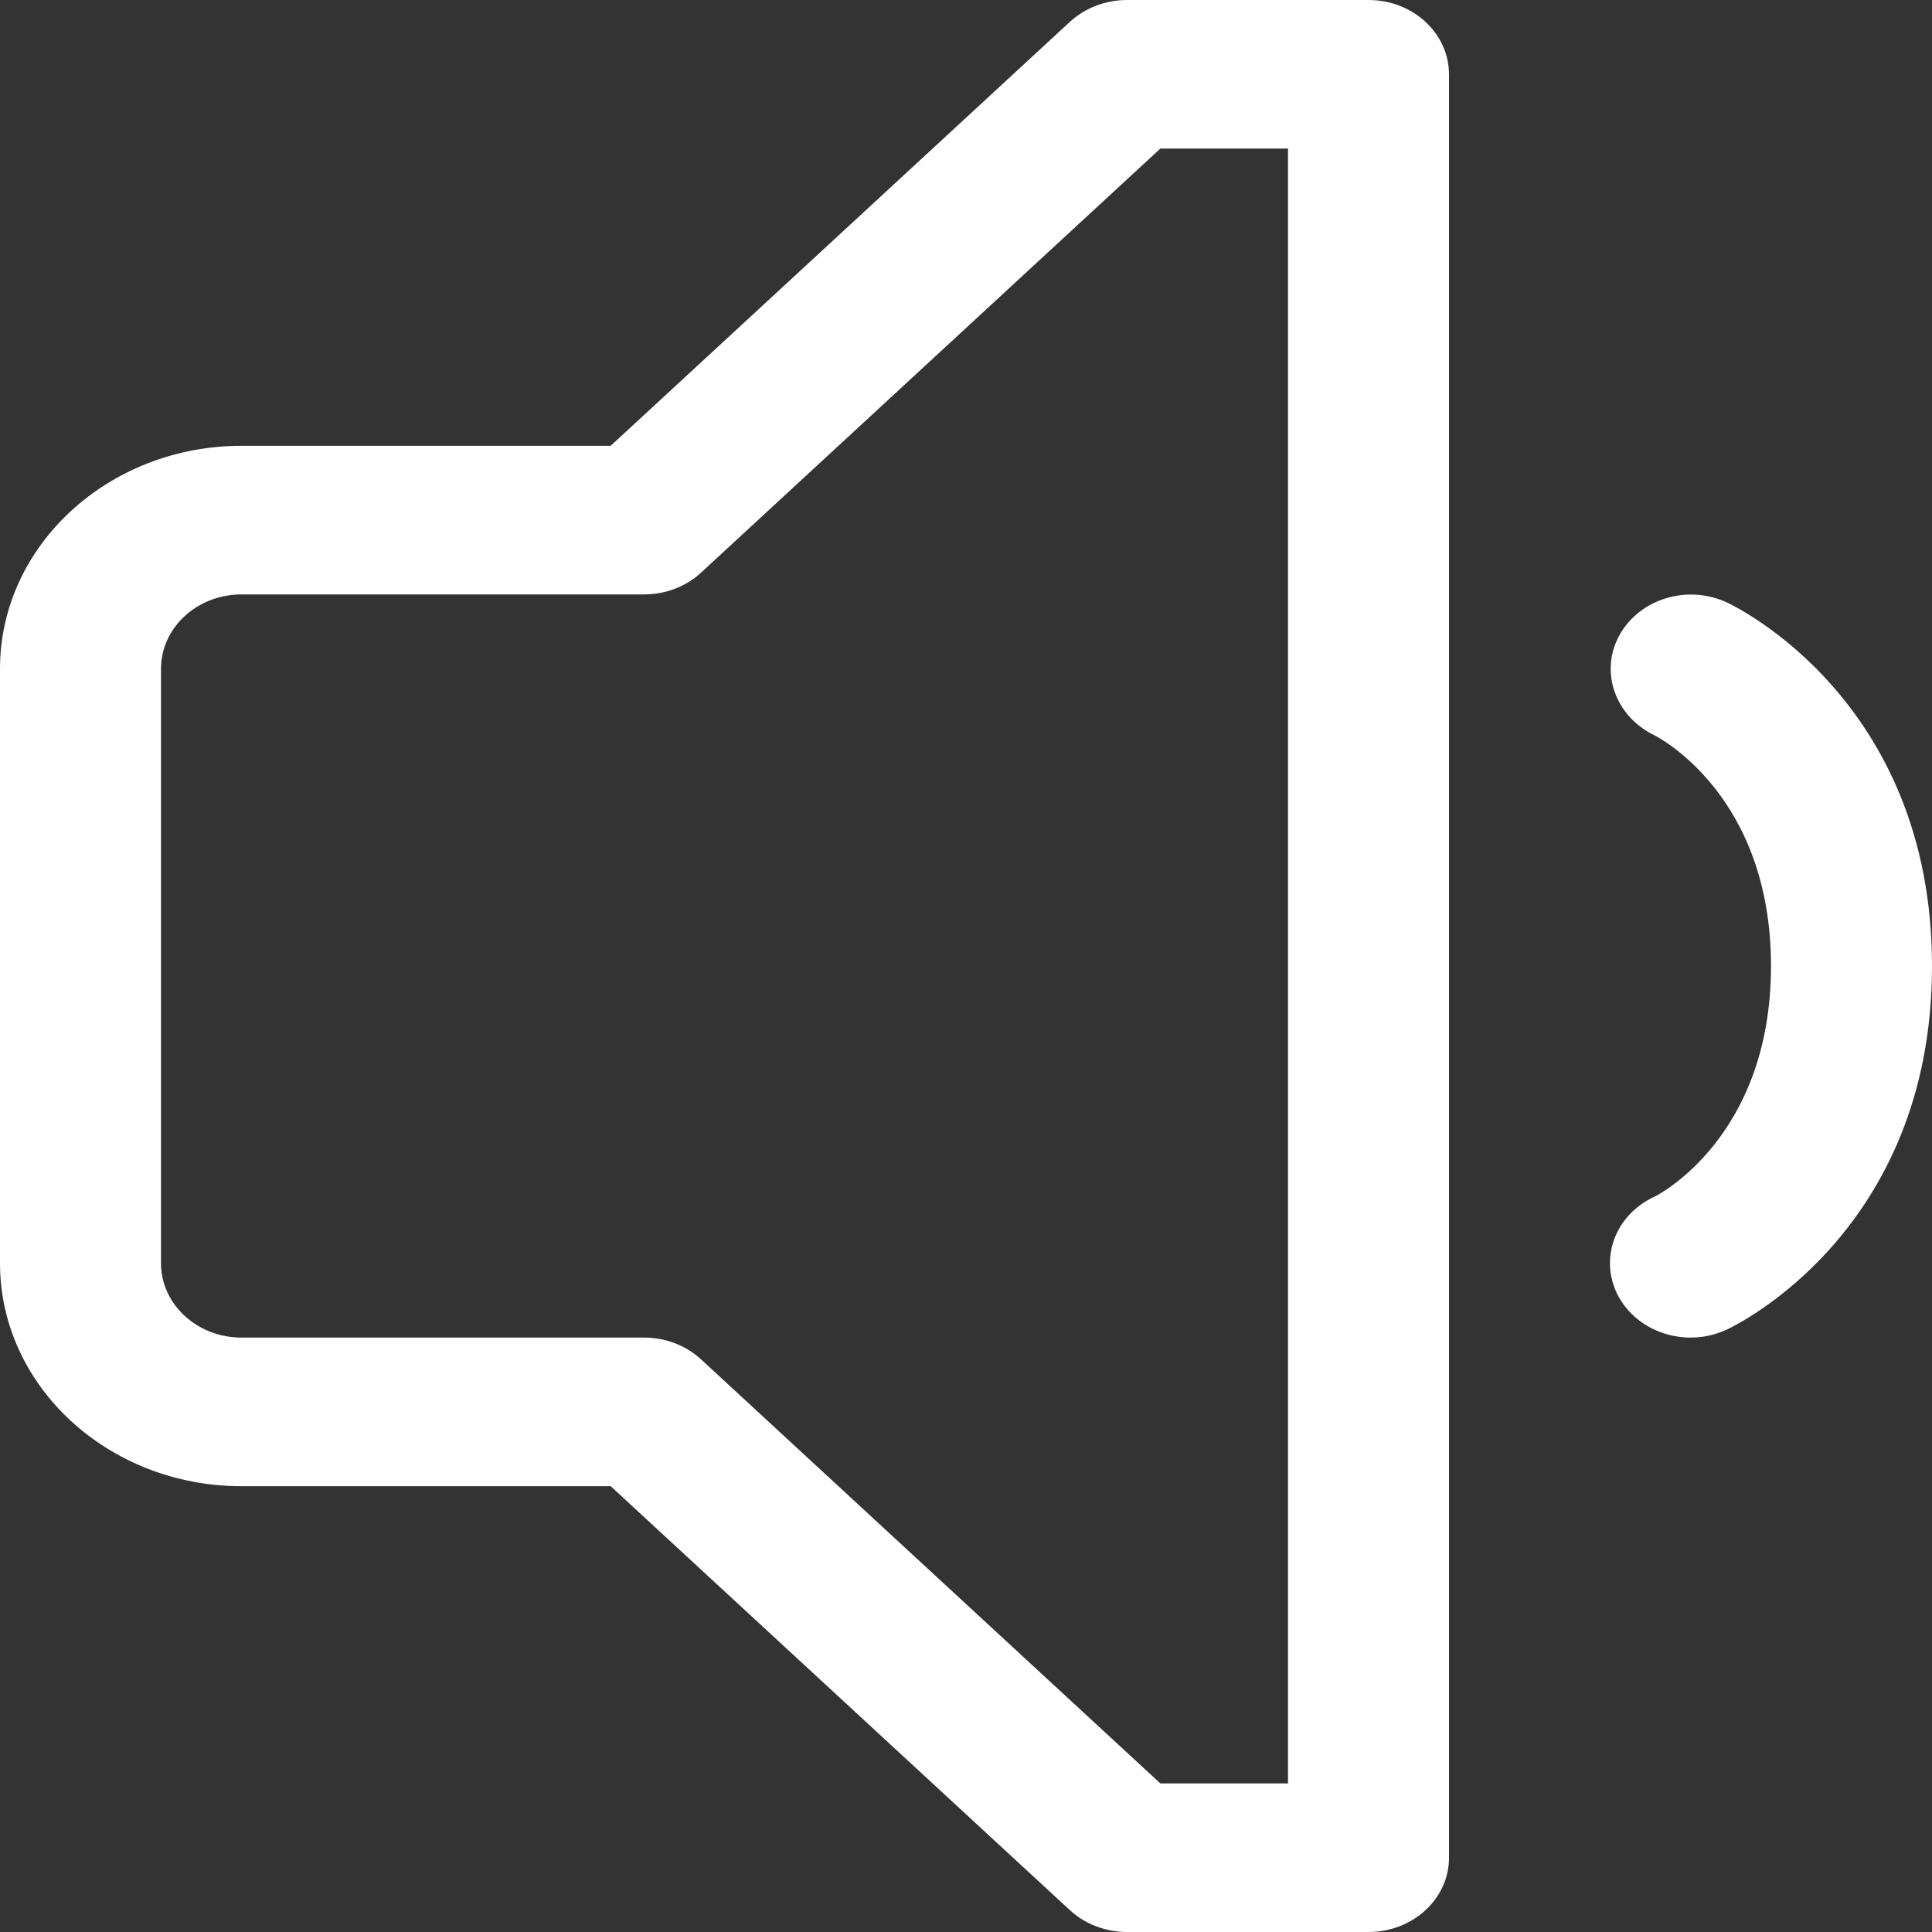 <svg width="12" height="12" viewBox="0 0 12 12" fill="none" xmlns="http://www.w3.org/2000/svg">
<rect x="0" y="0" width="12" height="12" fill="#333333" stroke="none"/>
<path d="M10.501 8.308C10.317 8.308 10.141 8.214 10.053 8.053C9.929 7.824 10.029 7.547 10.276 7.433C10.3 7.422 11 7.061 11 6C11 4.939 10.3 4.578 10.27 4.564C10.029 4.444 9.934 4.167 10.06 3.943C10.186 3.719 10.479 3.629 10.724 3.741C10.776 3.765 12 4.349 12 6C12 7.651 10.776 8.235 10.724 8.259C10.652 8.292 10.576 8.308 10.501 8.308ZM9 11.539V0.462C9 0.207 8.776 0 8.5 0H7C6.867 0 6.74 0.049 6.646 0.135L3.793 2.769H1.5C0.673 2.769 0 3.39 0 4.154V7.846C0 8.61 0.673 9.231 1.5 9.231H3.793L6.646 11.865C6.74 11.951 6.867 12 7 12H8.5C8.776 12 9 11.793 9 11.539ZM4.354 8.443C4.26 8.356 4.133 8.308 4 8.308H1.5C1.224 8.308 1 8.101 1 7.846V4.154C1 3.899 1.224 3.692 1.5 3.692H4C4.133 3.692 4.26 3.644 4.354 3.557L7.207 0.923H8V11.077H7.207L4.354 8.443Z" fill="white"/>
</svg>

